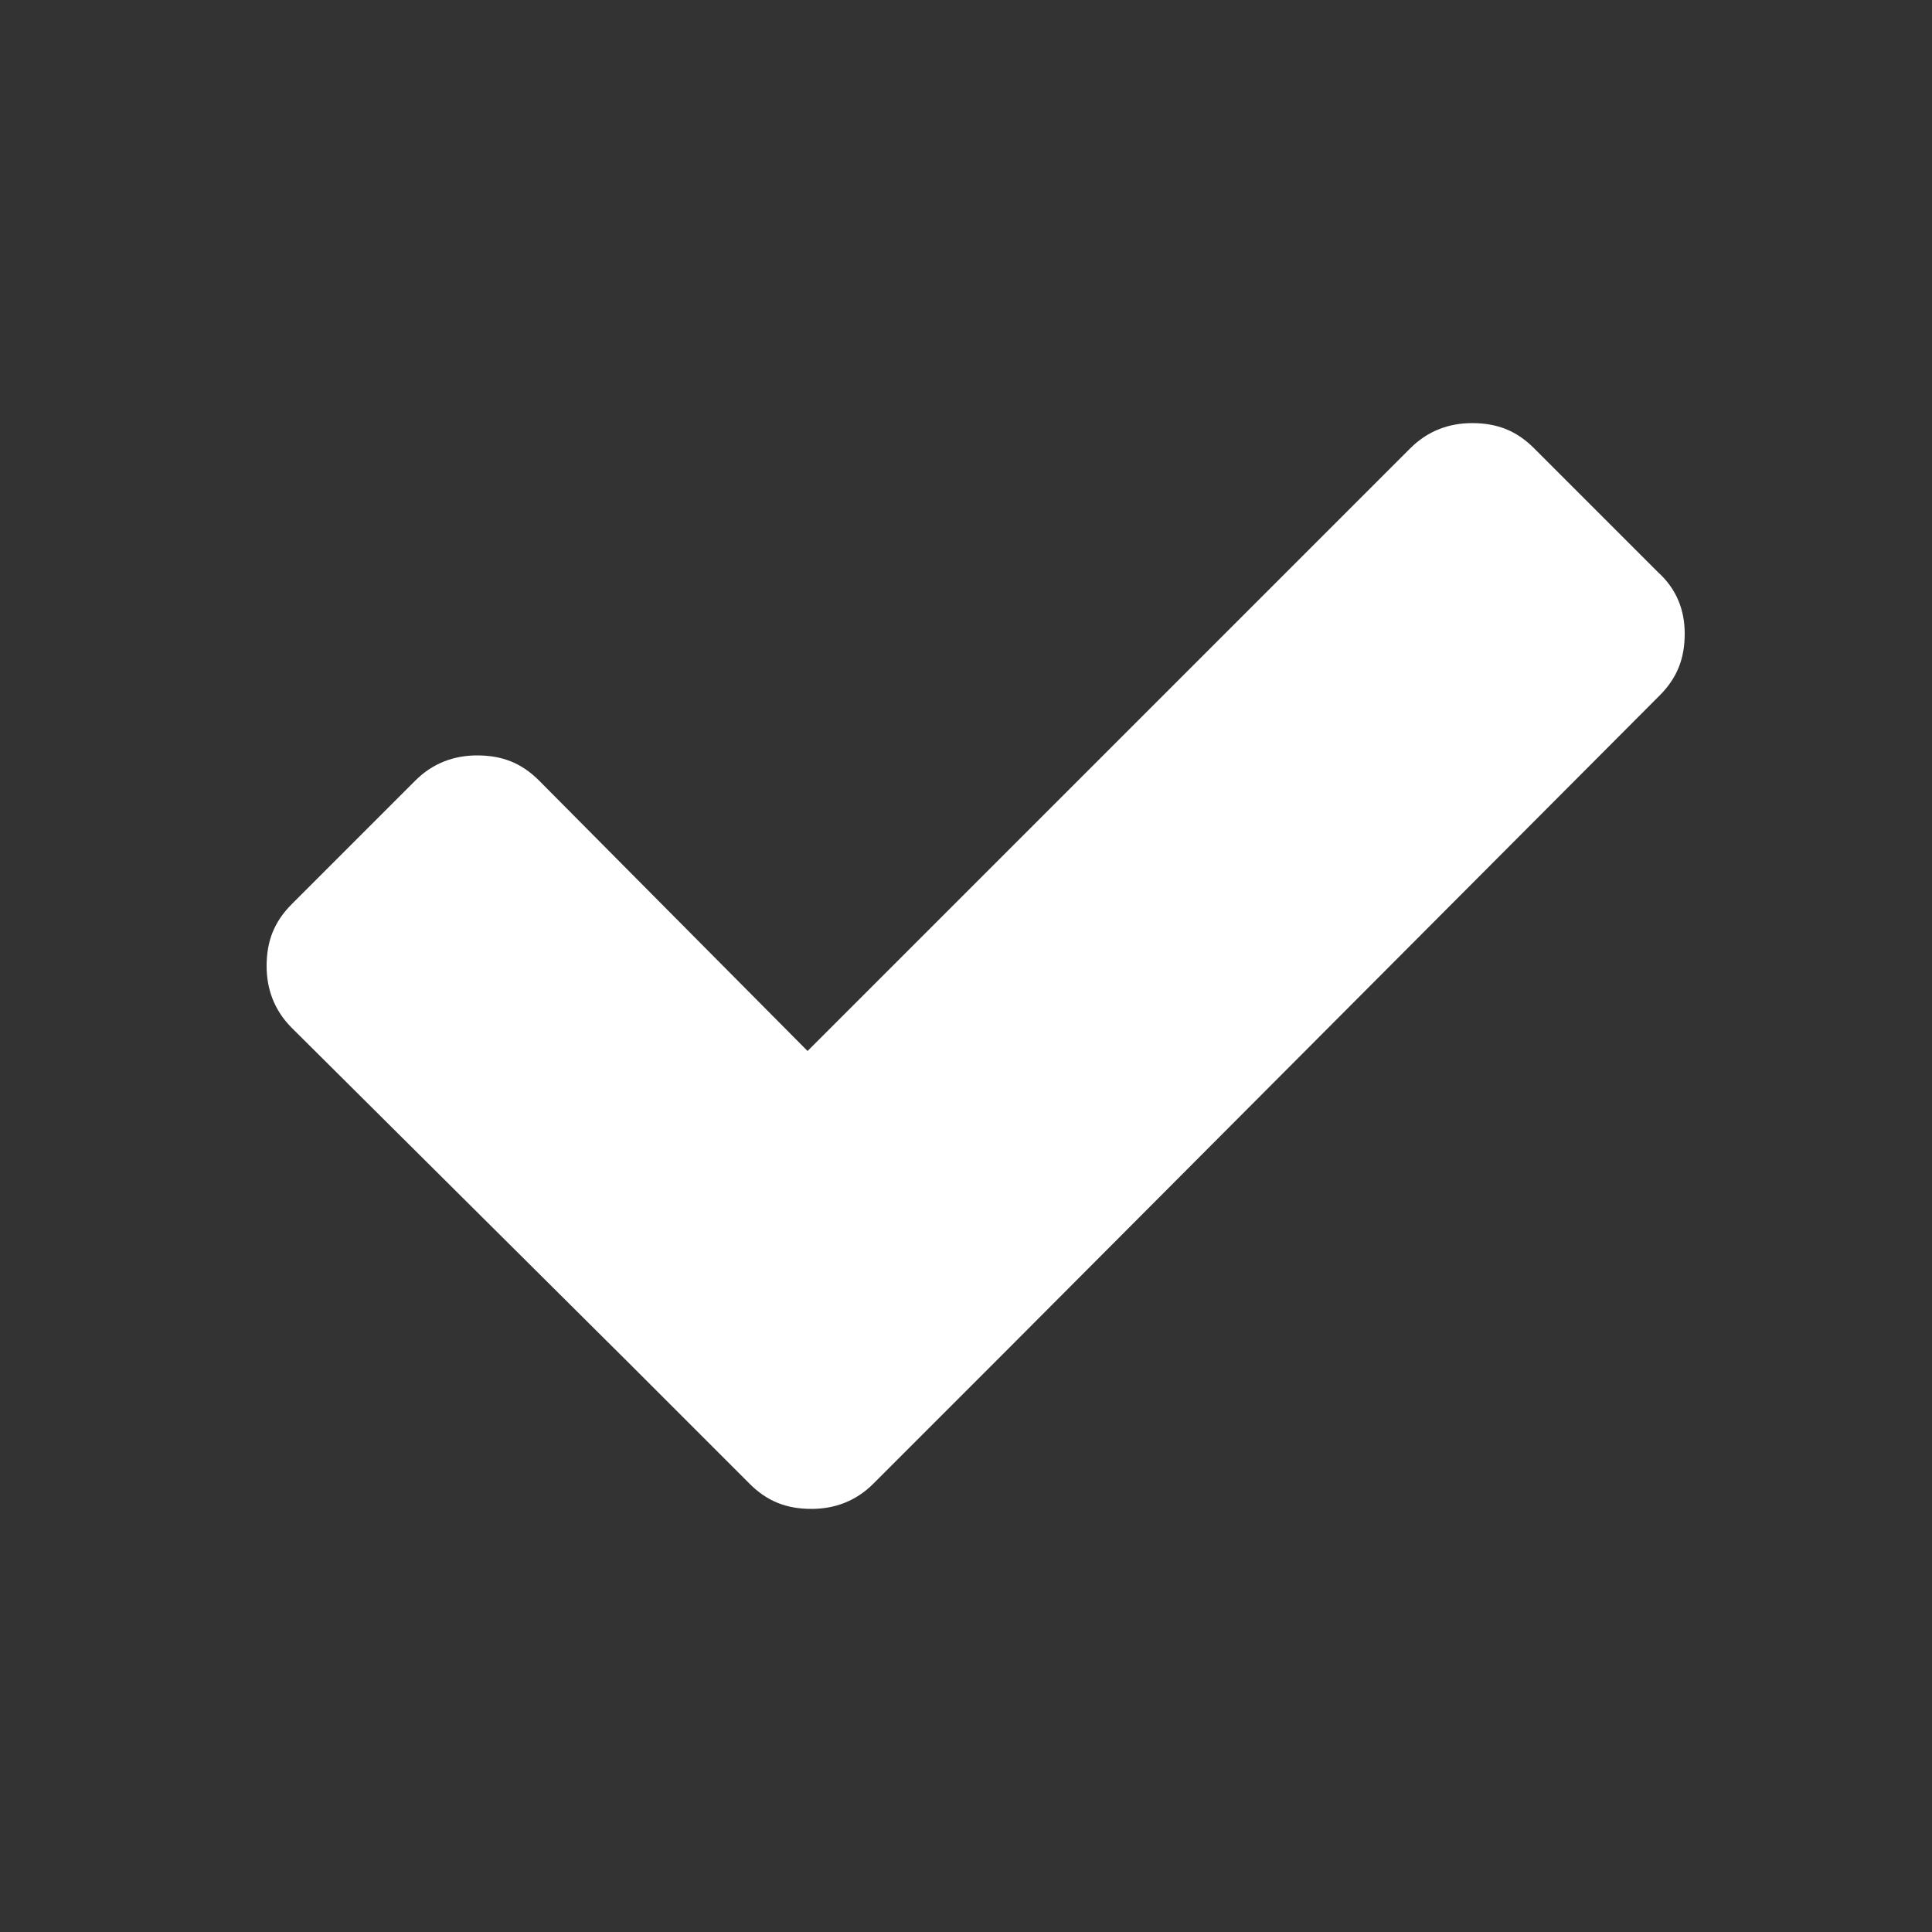 <?xml version="1.0" encoding="utf-8"?>
<!-- Generator: Adobe Illustrator 21.1.0, SVG Export Plug-In . SVG Version: 6.00 Build 0)  -->
<svg version="1.1" id="Layer_1" xmlns="http://www.w3.org/2000/svg" xmlns:xlink="http://www.w3.org/1999/xlink" x="0px" y="0px"
	 viewBox="0 0 100 100" style="enable-background:new 0 0 100 100;" xml:space="preserve">
<rect x="0" y="0" width="100" height="100" fill="#333333" stroke="none"/>
<style type="text/css">
	.st0{fill:#ffffff;}
</style>
<g>
	<path class="st0" d="M87.2,32.8c0,1.3-0.4,2.3-1.3,3.2L51.6,70.4l-6.4,6.4c-0.9,0.9-2,1.3-3.2,1.3c-1.3,0-2.3-0.4-3.2-1.3l-6.4-6.4
		L15.1,53.2c-0.9-0.9-1.3-2-1.3-3.2c0-1.3,0.4-2.3,1.3-3.2l6.4-6.4c0.9-0.9,2-1.3,3.2-1.3c1.3,0,2.3,0.4,3.2,1.3l13.9,14L73,23.2
		c0.9-0.9,2-1.3,3.2-1.3c1.3,0,2.3,0.4,3.2,1.3l6.4,6.4C86.8,30.5,87.2,31.6,87.2,32.8z"/>
</g>
</svg>
